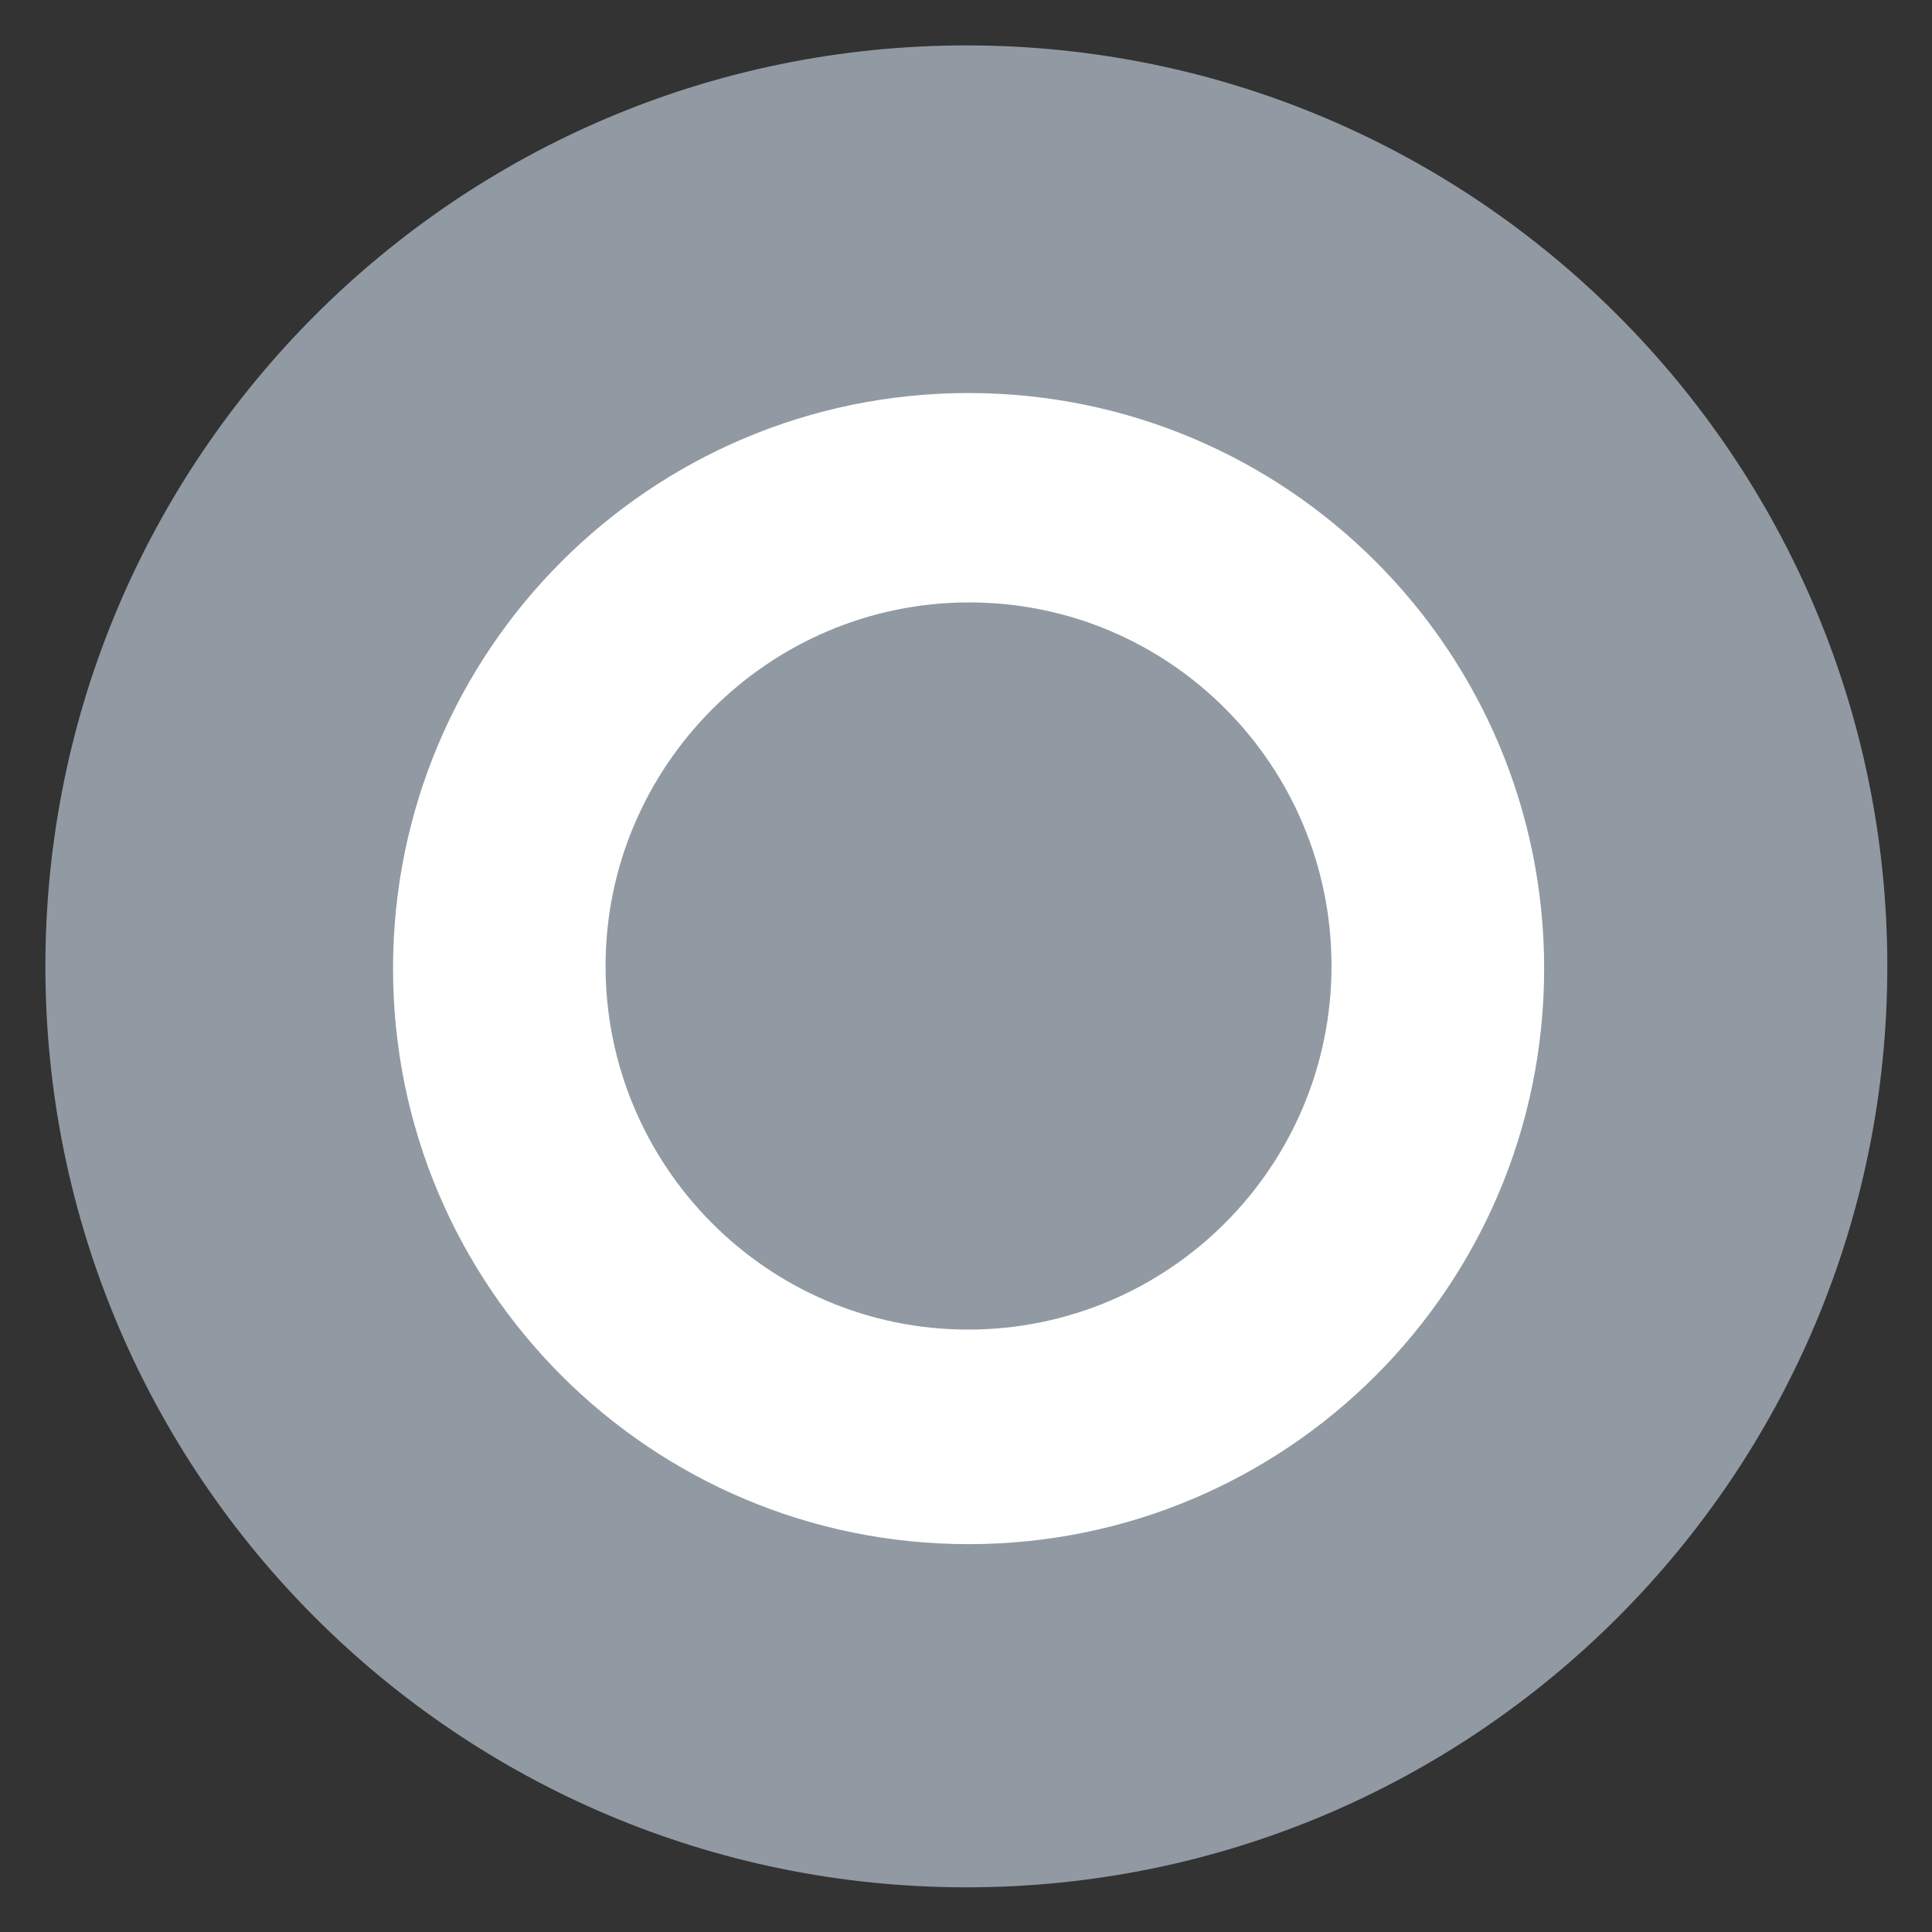 <svg width="16" height="16" viewBox="0 0 16 16" fill="none" xmlns="http://www.w3.org/2000/svg">
<rect x="0" y="0" width="16" height="16" fill="#333333" stroke="none"/>
<g clip-path="url(#clip0_18_2506)">
<path d="M8.003 15.63C12.215 15.63 15.63 12.215 15.63 8.003C15.63 3.791 12.215 0.376 8.003 0.376C3.791 0.376 0.376 3.791 0.376 8.003C0.376 12.215 3.791 15.63 8.003 15.63Z" fill="#919AA2"/>
<path fill-rule="evenodd" clip-rule="evenodd" d="M12.788 8.021C12.788 10.655 10.656 12.788 8.021 12.788C5.387 12.788 3.255 10.655 3.255 8.021C3.255 5.387 5.387 3.255 8.021 3.255C10.656 3.255 12.788 5.387 12.788 8.021ZM11.027 8C11.027 9.662 9.679 11.011 8.017 11.011C6.354 11.011 5.015 9.653 5.015 8C5.015 6.347 6.364 4.989 8.026 4.989C9.688 4.989 11.027 6.338 11.027 8Z" fill="white"/>
</g>
<defs>
<clipPath id="clip0_18_2506">
<rect width="16" height="16" fill="white"/>
</clipPath>
</defs>
</svg>
